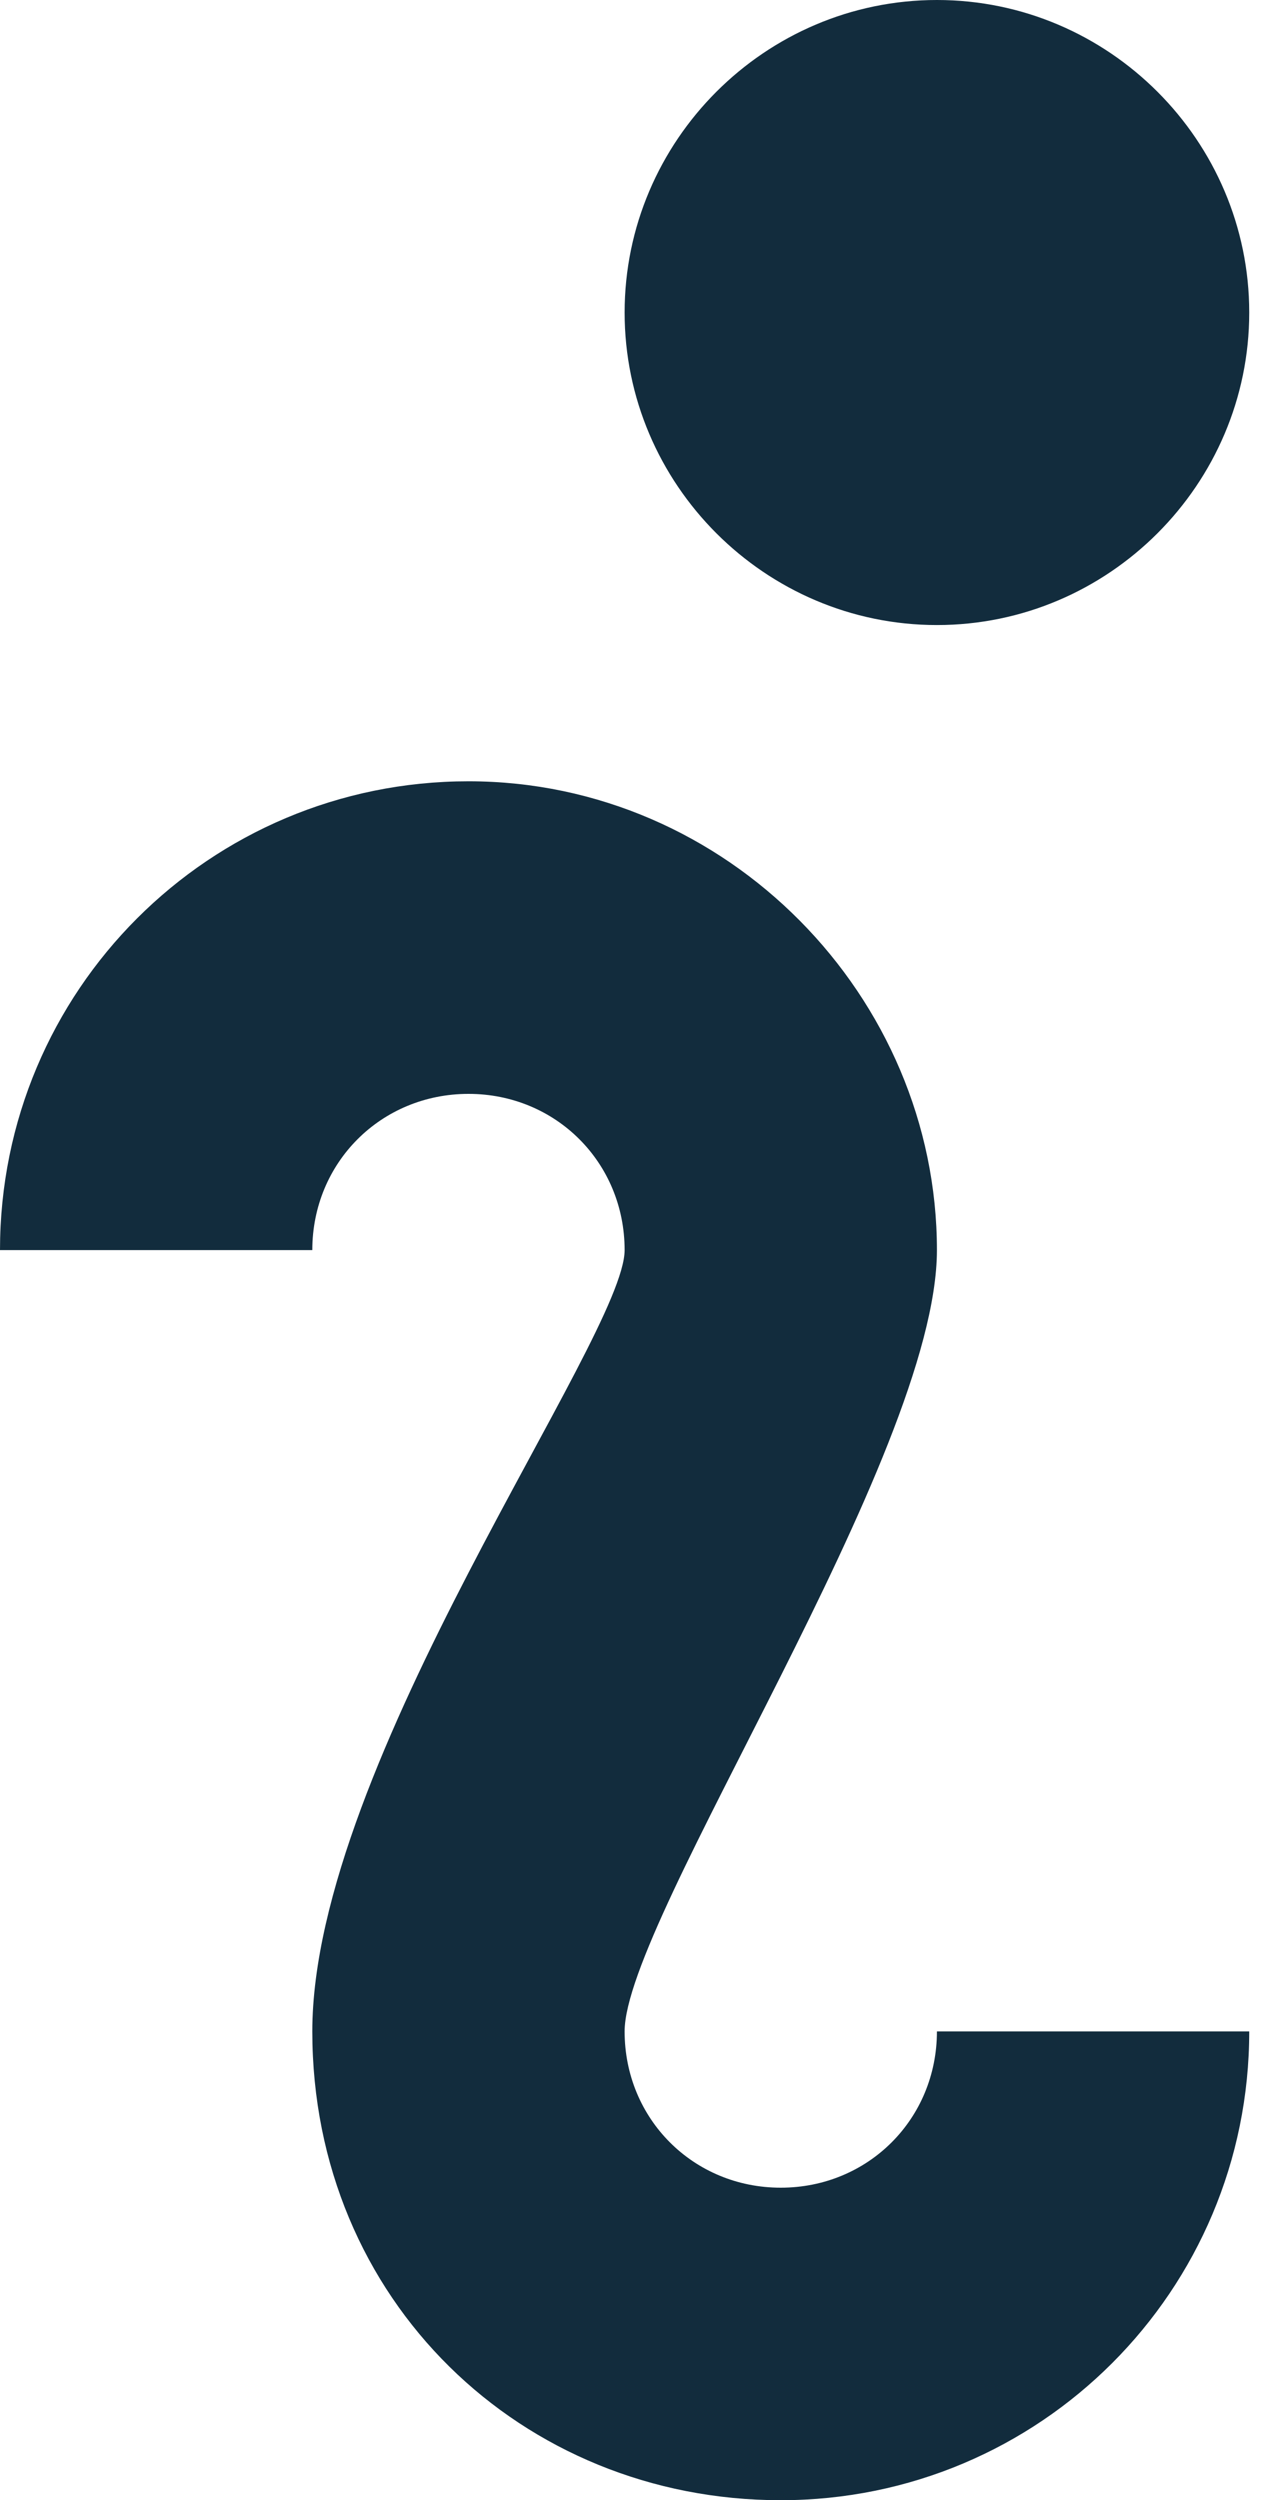 <svg width="19" height="37" viewBox="0 0 19 37" fill="none"
    xmlns="http://www.w3.org/2000/svg">
    <path d="M13.875 0C11.331 0 9.25 2.081 9.25 4.625C9.25 7.169 11.331 9.25 13.875 9.25C16.419 9.25 18.5 7.169 18.5 4.625C18.5 2.081 16.419 0 13.875 0ZM6.938 11.562C3.099 11.562 0 14.661 0 18.5H4.625C4.625 17.205 5.643 16.188 6.938 16.188C8.232 16.188 9.25 17.205 9.25 18.5C9.25 19.795 4.625 26.085 4.625 30.062C4.625 34.04 7.724 37 11.562 37C15.401 37 18.5 33.901 18.5 30.062H13.875C13.875 31.358 12.857 32.375 11.562 32.375C10.268 32.375 9.25 31.358 9.25 30.062C9.25 28.398 13.875 21.552 13.875 18.5C13.875 14.754 10.776 11.562 6.938 11.562Z" fill="#122C3D"/>
</svg>
